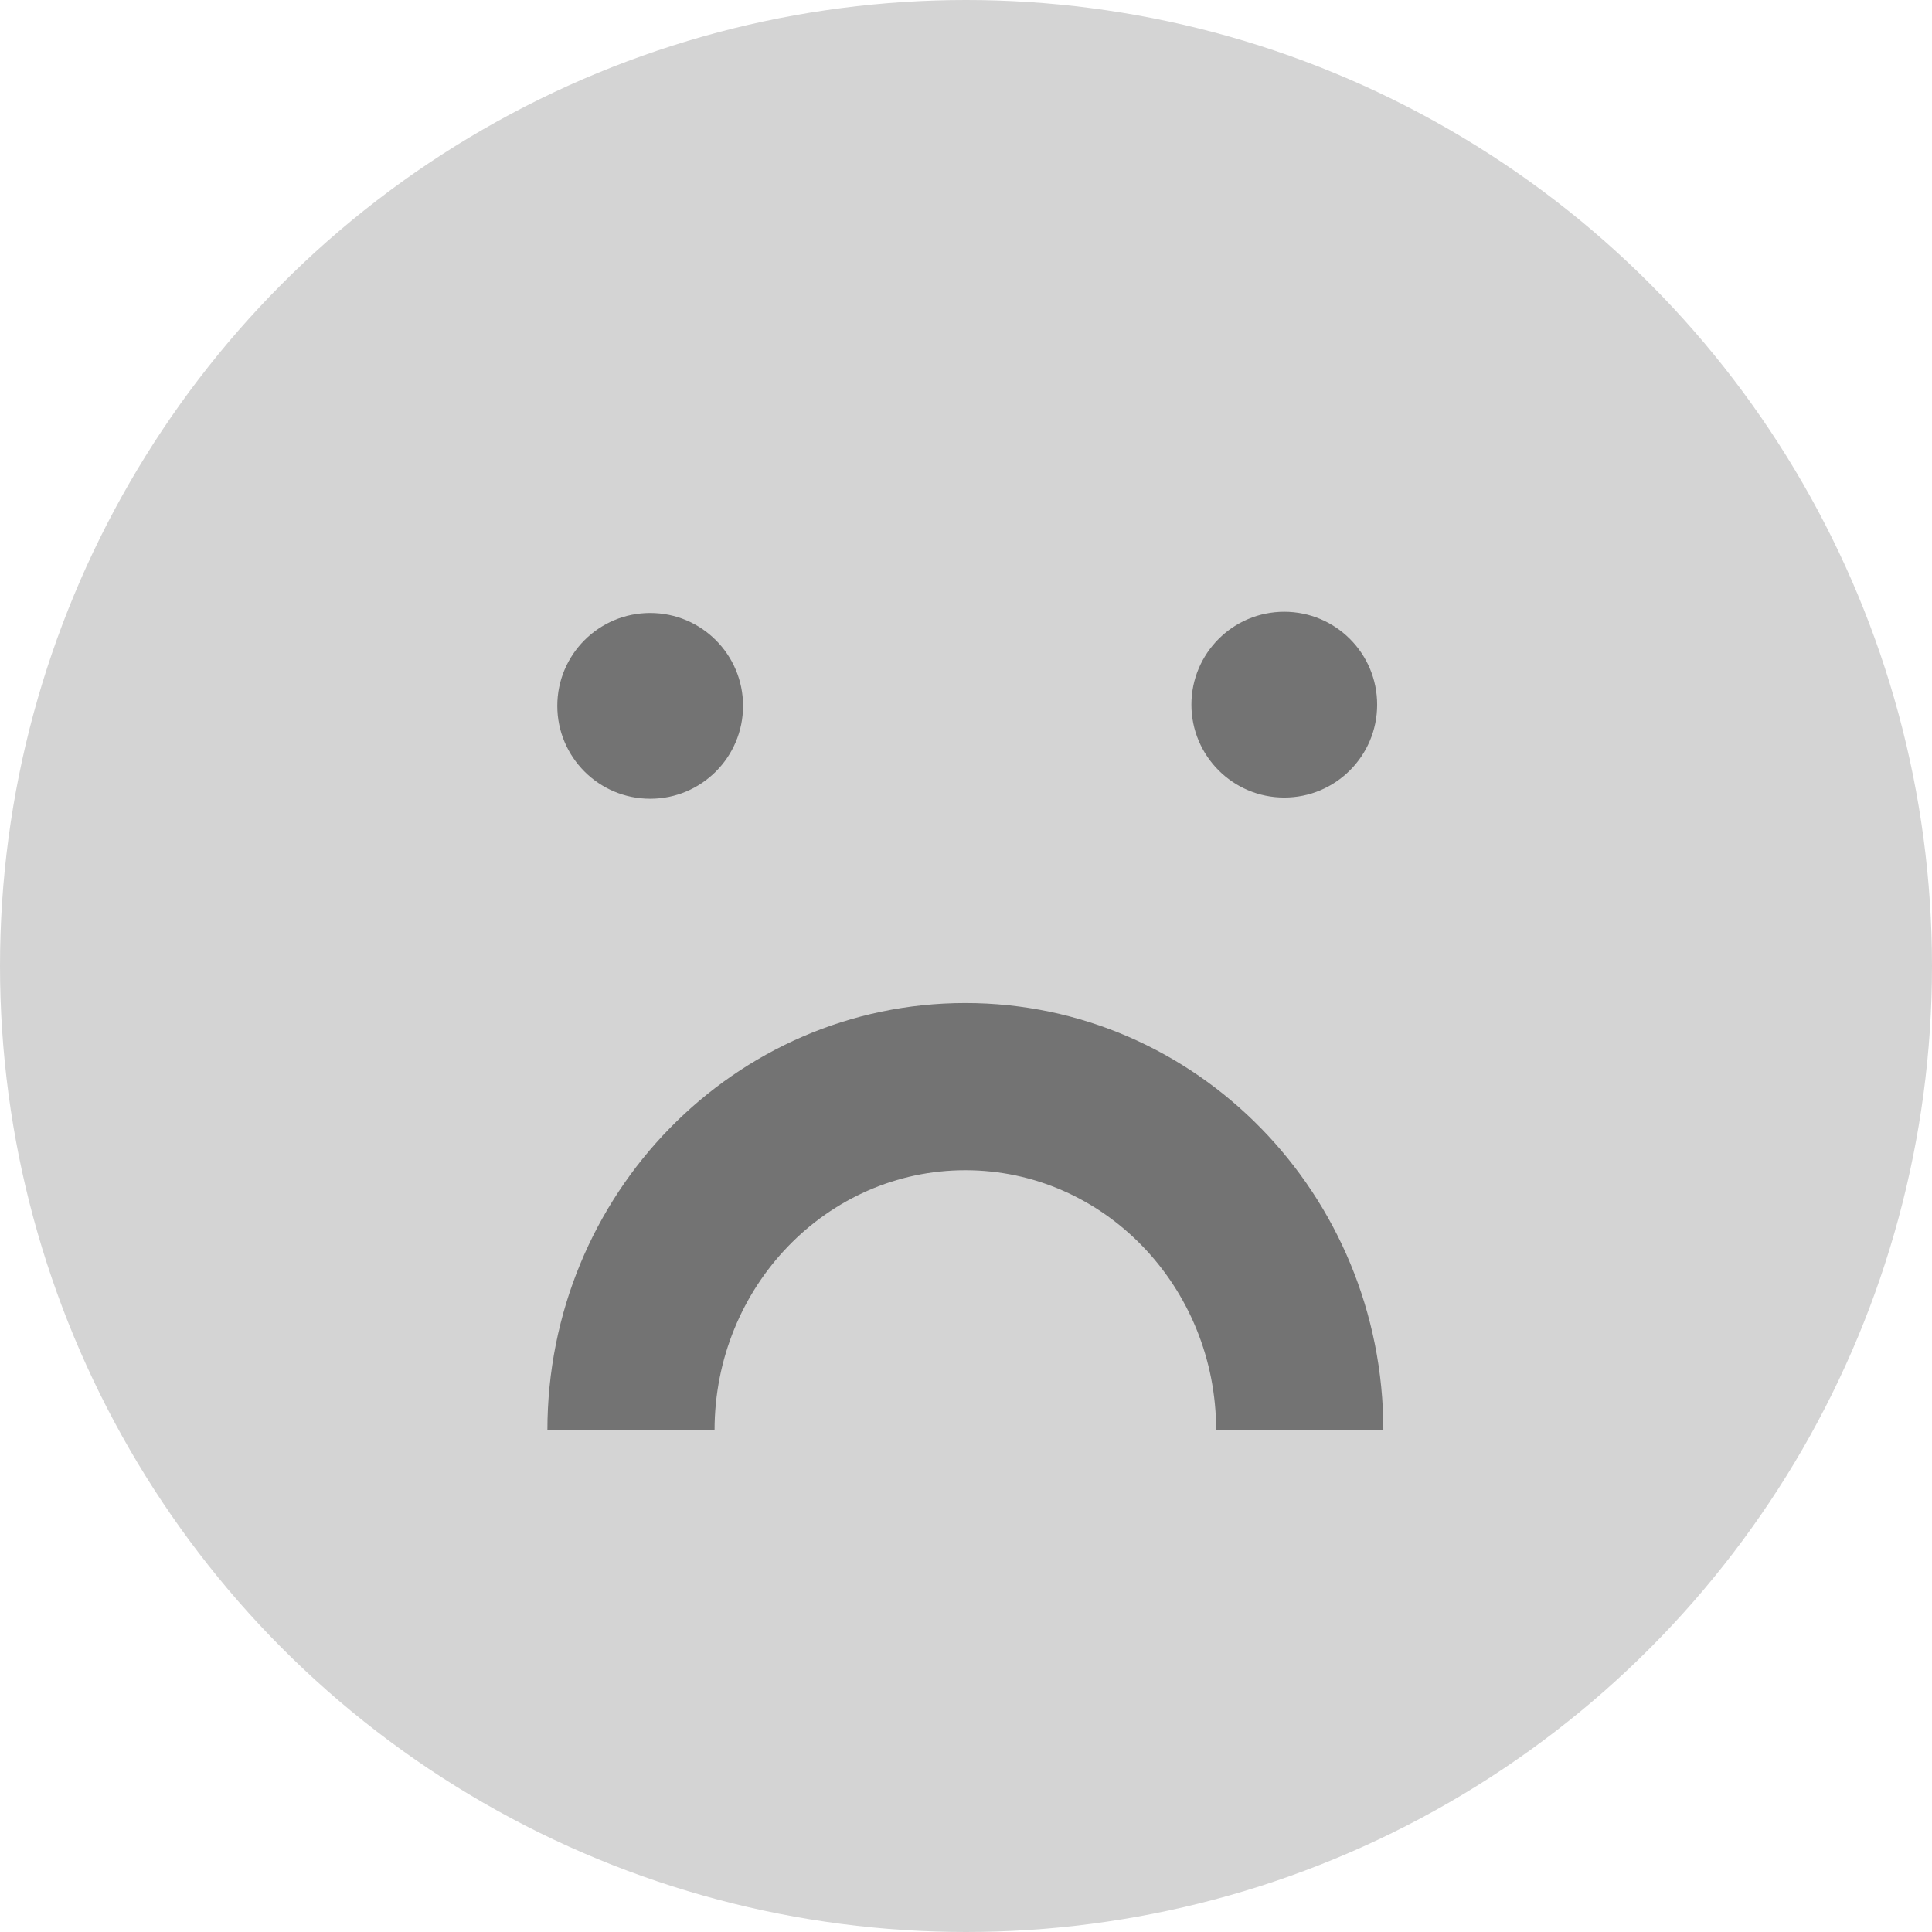 <svg xmlns="http://www.w3.org/2000/svg" width="48" height="48" viewBox="0 0 48 48" fill="none">
  <circle cx="24" cy="24" r="24" fill="#D4D4D4"/>
  <path fill-rule="evenodd" clip-rule="evenodd" d="M34.215 17.507C34.215 18.781 33.182 19.815 31.907 19.815C30.633 19.815 29.6 18.781 29.6 17.507C29.6 16.232 30.633 15.199 31.907 15.199C33.182 15.199 34.215 16.232 34.215 17.507ZM18.461 17.537C18.461 18.811 17.428 19.845 16.154 19.845C14.879 19.845 13.846 18.811 13.846 17.537C13.846 16.262 14.879 15.229 16.154 15.229C17.428 15.229 18.461 16.262 18.461 17.537ZM34.369 35.535V35.535H30.215V35.535C30.215 31.967 27.425 29.074 23.984 29.074C20.543 29.074 17.753 31.967 17.753 35.535V35.535H13.6V35.535C13.6 29.672 18.249 24.92 23.984 24.92C29.72 24.92 34.369 29.672 34.369 35.535Z" fill="#737373"/>
</svg>